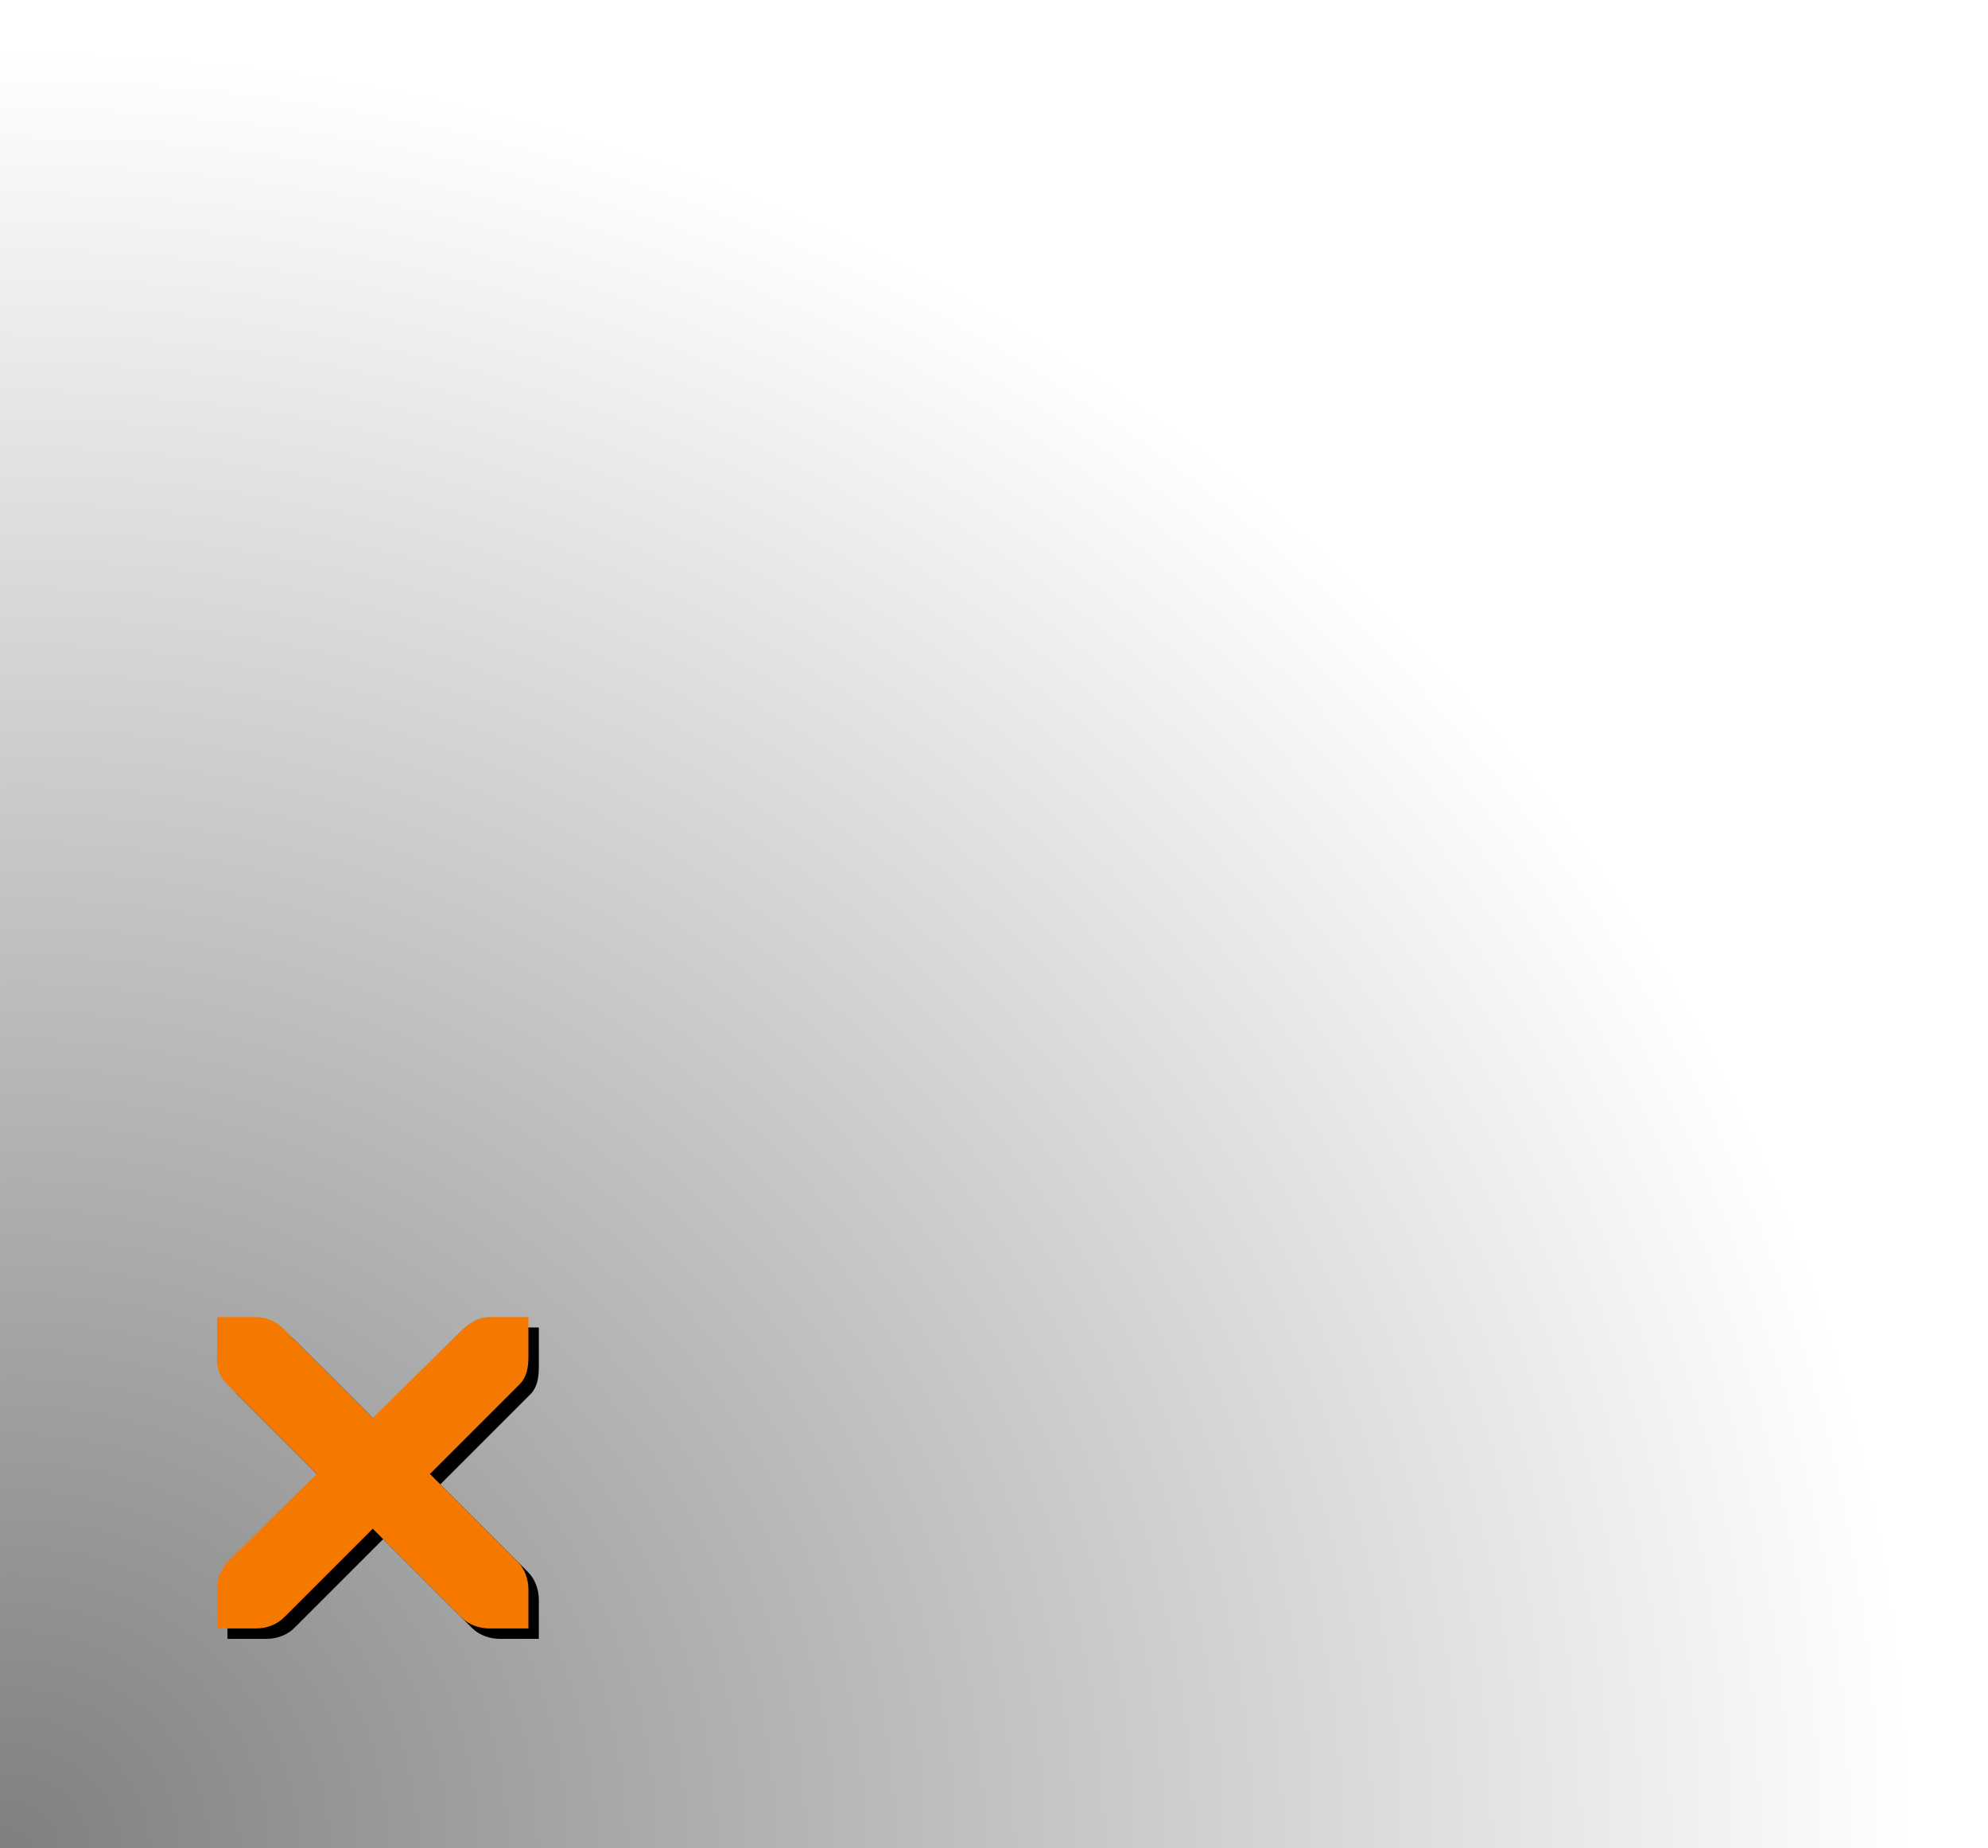 <?xml version="1.0" encoding="UTF-8" standalone="no"?>
<!-- Created with Inkscape (http://www.inkscape.org/) -->

<svg
   xmlns:dc="http://purl.org/dc/elements/1.1/"
   xmlns:cc="http://creativecommons.org/ns#"
   xmlns:rdf="http://www.w3.org/1999/02/22-rdf-syntax-ns#"
   xmlns:svg="http://www.w3.org/2000/svg"
   xmlns="http://www.w3.org/2000/svg"
   xmlns:xlink="http://www.w3.org/1999/xlink"
   xmlns:sodipodi="http://sodipodi.sourceforge.net/DTD/sodipodi-0.dtd"
   xmlns:inkscape="http://www.inkscape.org/namespaces/inkscape"
   width="26.956mm"
   height="25.062mm"
   viewBox="0 0 95.513 88.803"
   id="svg4817"
   version="1.1"
   inkscape:version="0.91 r13725"
   sodipodi:docname="exported - proxy status - error.svg">
  <defs
     id="defs4819">
    <radialGradient
       inkscape:collect="always"
       xlink:href="#linearGradient4173"
       id="radialGradient4181"
       cx="33.284"
       cy="1002.845"
       fx="33.284"
       fy="1002.845"
       r="80.257"
       gradientTransform="matrix(1.143,-1.9668506e-8,1.8574145e-8,1.08,70.127,-163.849)"
       gradientUnits="userSpaceOnUse" />
    <linearGradient
       inkscape:collect="always"
       id="linearGradient4173">
      <stop
         style="stop-color:#000000;stop-opacity:0.502"
         offset="0"
         id="stop4175" />
      <stop
         style="stop-color:#000000;stop-opacity:0"
         offset="1"
         id="stop4177" />
    </linearGradient>
  </defs>
  <sodipodi:namedview
     id="base"
     pagecolor="#ffffff"
     bordercolor="#666666"
     borderopacity="1.0"
     inkscape:pageopacity="0.0"
     inkscape:pageshadow="2"
     inkscape:zoom="3.959798"
     inkscape:cx="45.745908"
     inkscape:cy="71.284479"
     inkscape:document-units="px"
     inkscape:current-layer="layer1"
     showgrid="false"
     fit-margin-top="0"
     fit-margin-left="0"
     fit-margin-right="0"
     fit-margin-bottom="0" />
  <g
     inkscape:label="Calque 1"
     inkscape:groupmode="layer"
     id="layer1"
     transform="translate(-107.923,-830.248)">
    <rect
       style="color:#000000;display:inline;overflow:visible;visibility:visible;opacity:1;fill:url(#radialGradient4181);fill-opacity:1;fill-rule:nonzero;stroke:none;stroke-width:3.543;stroke-linecap:round;stroke-linejoin:miter;stroke-miterlimit:4;stroke-dasharray:none;stroke-dashoffset:0;stroke-opacity:1;marker:none;enable-background:accumulate"
       id="rect4171"
       width="95.513"
       height="88.803"
       x="107.923"
       y="830.248" />
    <g
       id="g4282-4"
       transform="matrix(1.87,0,0,1.87,111.371,886.549)"
       style="display:inline;fill:#000000;fill-opacity:1">
      <g
         style="display:inline;fill:#000000;fill-opacity:1"
         id="layer9-2-8"
         transform="translate(-60,-518)" />
      <g
         id="layer10-3-7"
         transform="translate(-60,-518)"
         style="fill:#000000;fill-opacity:1" />
      <g
         id="layer11-8-6"
         transform="translate(-60,-518)"
         style="fill:#000000;fill-opacity:1" />
      <g
         id="layer12-0-9"
         transform="translate(-60,-518)"
         style="fill:#000000;fill-opacity:1">
        <g
           style="display:inline;fill:#000000;fill-opacity:1"
           id="layer4-4-1-4"
           transform="translate(19,-242)">
          <path
             style="color:#bebebe;font-style:normal;font-variant:normal;font-weight:normal;font-stretch:normal;font-size:medium;line-height:normal;font-family:'Andale Mono';-inkscape-font-specification:'Andale Mono';text-indent:0;text-align:start;text-decoration:none;text-decoration-line:none;letter-spacing:normal;word-spacing:normal;text-transform:none;direction:ltr;block-progression:tb;writing-mode:lr-tb;text-anchor:start;display:inline;overflow:visible;visibility:visible;fill:#000000;fill-opacity:1;fill-rule:nonzero;stroke:none;stroke-width:1.781;marker:none;enable-background:new"
             id="path10839-9-9"
             d="m 45,764 1,0 c 0.01,-1.2e-4 0.021,-4.6e-4 0.031,0 0.255,0.011 0.51,0.129 0.688,0.312 L 49,766.594 51.312,764.312 C 51.578,764.082 51.759,764.007 52,764 l 1,0 0,1 c 0,0.286 -0.034,0.551 -0.25,0.75 l -2.281,2.281 2.25,2.25 C 52.907,770.469 53,770.735 53,771 l 0,1 -1,0 c -0.265,-10e-6 -0.531,-0.093 -0.719,-0.281 L 49,769.438 46.719,771.719 C 46.531,771.907 46.265,772 46,772 l -1,0 0,-1 c -3e-6,-0.265 0.093,-0.531 0.281,-0.719 l 2.281,-2.25 L 45.281,765.75 C 45.071,765.555 44.978,765.281 45,765 l 0,-1 z"
             inkscape:connector-curvature="0" />
        </g>
      </g>
      <g
         id="layer13-7-6"
         transform="translate(-60,-518)"
         style="fill:#000000;fill-opacity:1" />
      <g
         id="layer14-7-6"
         transform="translate(-60,-518)"
         style="fill:#000000;fill-opacity:1" />
      <g
         id="layer15-1-5"
         transform="translate(-60,-518)"
         style="fill:#000000;fill-opacity:1" />
    </g>
    <g
       id="g4282"
       transform="matrix(1.87,0,0,1.87,110.871,886.049)"
       style="display:inline;fill:#f57900;fill-opacity:1">
      <g
         style="display:inline;fill:#f57900;fill-opacity:1"
         id="layer9-2"
         transform="translate(-60,-518)" />
      <g
         id="layer10-3"
         transform="translate(-60,-518)"
         style="fill:#f57900;fill-opacity:1" />
      <g
         id="layer11-8"
         transform="translate(-60,-518)"
         style="fill:#f57900;fill-opacity:1" />
      <g
         id="layer12-0"
         transform="translate(-60,-518)"
         style="fill:#f57900;fill-opacity:1">
        <g
           style="display:inline;fill:#f57900;fill-opacity:1"
           id="layer4-4-1"
           transform="translate(19,-242)">
          <path
             style="color:#bebebe;font-style:normal;font-variant:normal;font-weight:normal;font-stretch:normal;font-size:medium;line-height:normal;font-family:'Andale Mono';-inkscape-font-specification:'Andale Mono';text-indent:0;text-align:start;text-decoration:none;text-decoration-line:none;letter-spacing:normal;word-spacing:normal;text-transform:none;direction:ltr;block-progression:tb;writing-mode:lr-tb;text-anchor:start;display:inline;overflow:visible;visibility:visible;fill:#f57900;fill-opacity:1;fill-rule:nonzero;stroke:none;stroke-width:1.781;marker:none;enable-background:new"
             id="path10839-9"
             d="m 45,764 1,0 c 0.01,-1.2e-4 0.021,-4.6e-4 0.031,0 0.255,0.011 0.51,0.129 0.688,0.312 L 49,766.594 51.312,764.312 C 51.578,764.082 51.759,764.007 52,764 l 1,0 0,1 c 0,0.286 -0.034,0.551 -0.25,0.75 l -2.281,2.281 2.25,2.25 C 52.907,770.469 53,770.735 53,771 l 0,1 -1,0 c -0.265,-10e-6 -0.531,-0.093 -0.719,-0.281 L 49,769.438 46.719,771.719 C 46.531,771.907 46.265,772 46,772 l -1,0 0,-1 c -3e-6,-0.265 0.093,-0.531 0.281,-0.719 l 2.281,-2.25 L 45.281,765.75 C 45.071,765.555 44.978,765.281 45,765 l 0,-1 z"
             inkscape:connector-curvature="0" />
        </g>
      </g>
      <g
         id="layer13-7"
         transform="translate(-60,-518)"
         style="fill:#f57900;fill-opacity:1" />
      <g
         id="layer14-7"
         transform="translate(-60,-518)"
         style="fill:#f57900;fill-opacity:1" />
      <g
         id="layer15-1"
         transform="translate(-60,-518)"
         style="fill:#f57900;fill-opacity:1" />
    </g>
  </g>
</svg>
